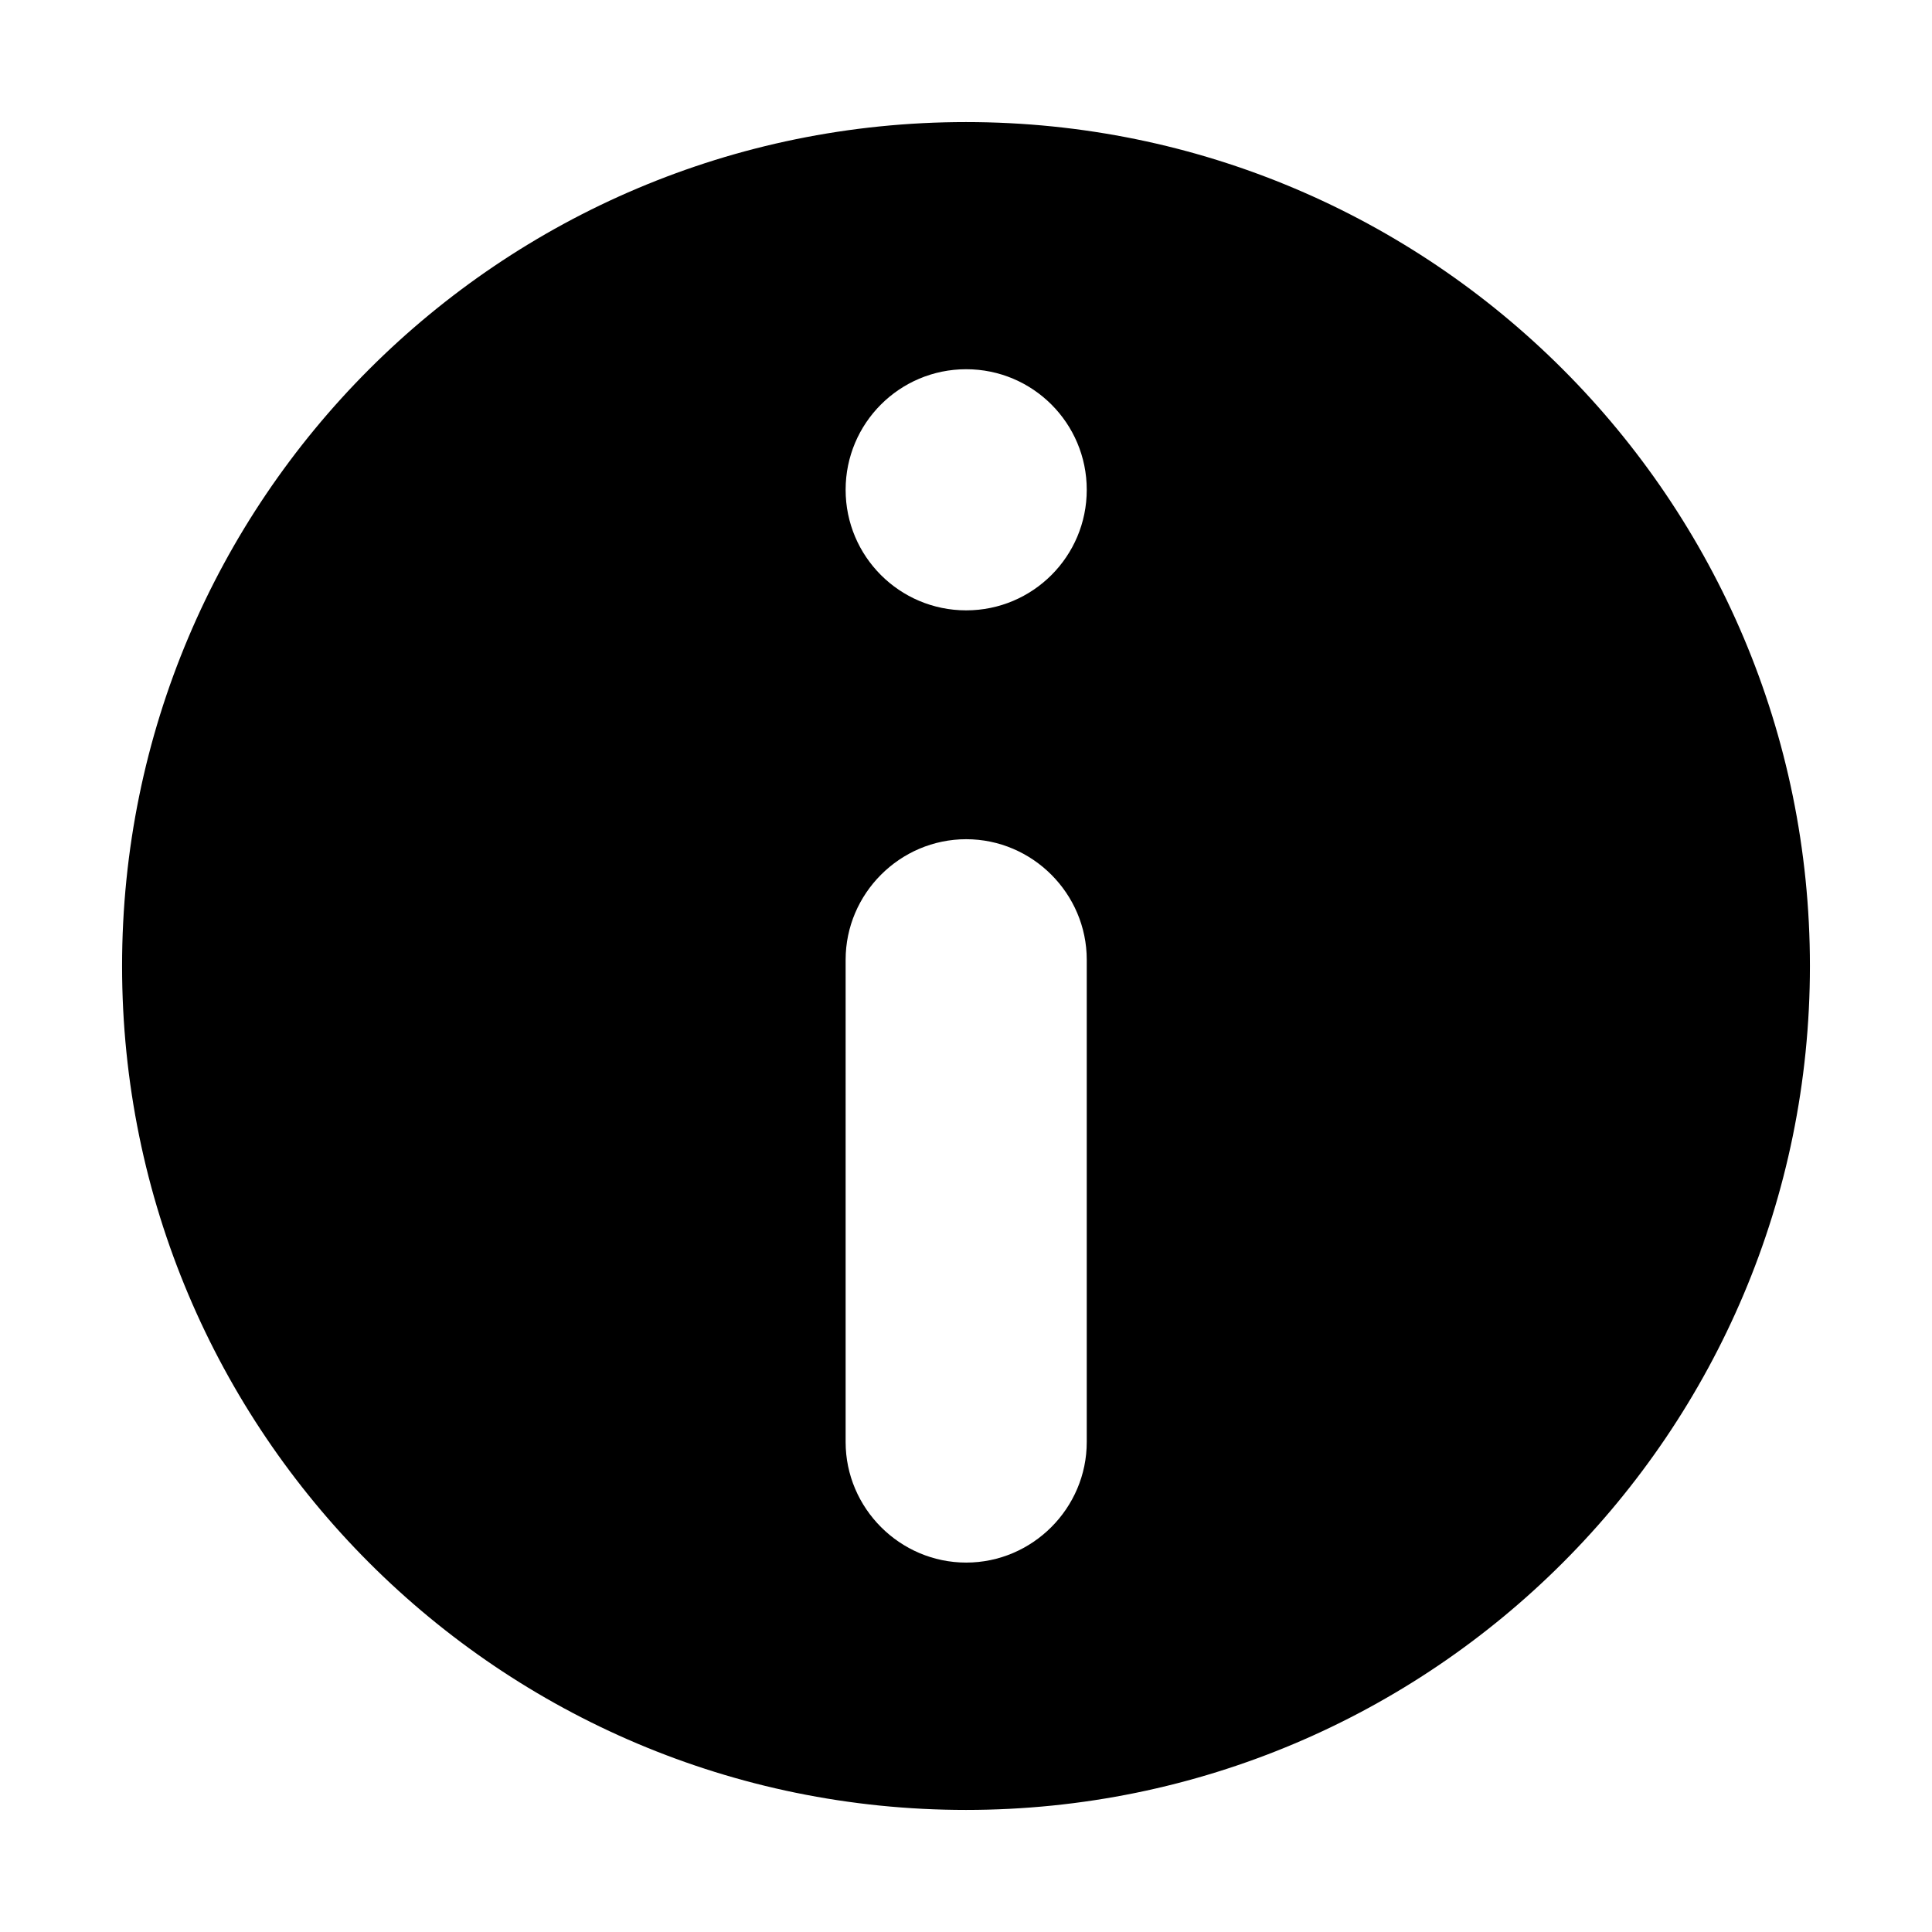 <?xml version="1.0" standalone="no"?><!DOCTYPE svg PUBLIC "-//W3C//DTD SVG 1.1//EN" "http://www.w3.org/Graphics/SVG/1.1/DTD/svg11.dtd"><svg t="1600046946973" class="icon" viewBox="0 0 1024 1024" version="1.1" xmlns="http://www.w3.org/2000/svg" p-id="1262" xmlns:xlink="http://www.w3.org/1999/xlink" width="24" height="24"><defs><style type="text/css"></style></defs><path d="M512 64.7C264.9 64.7 64.7 264.9 64.7 512S264.9 959.3 512 959.3c247.1 0 447.3-200.3 447.3-447.3S759.1 64.7 512 64.7z m64 699.6c0 35.1-28.8 63.9-63.9 63.9s-63.9-28.8-63.9-63.9V508.7c0-35.1 28.8-63.9 63.9-63.9s63.9 28.8 63.9 63.9v255.6z m-63.9-440.8c-35.3 0-63.9-28.6-63.9-63.9s28.6-63.9 63.9-63.9 63.9 28.6 63.9 63.9-28.6 63.9-63.9 63.9z" p-id="1263"></path></svg>